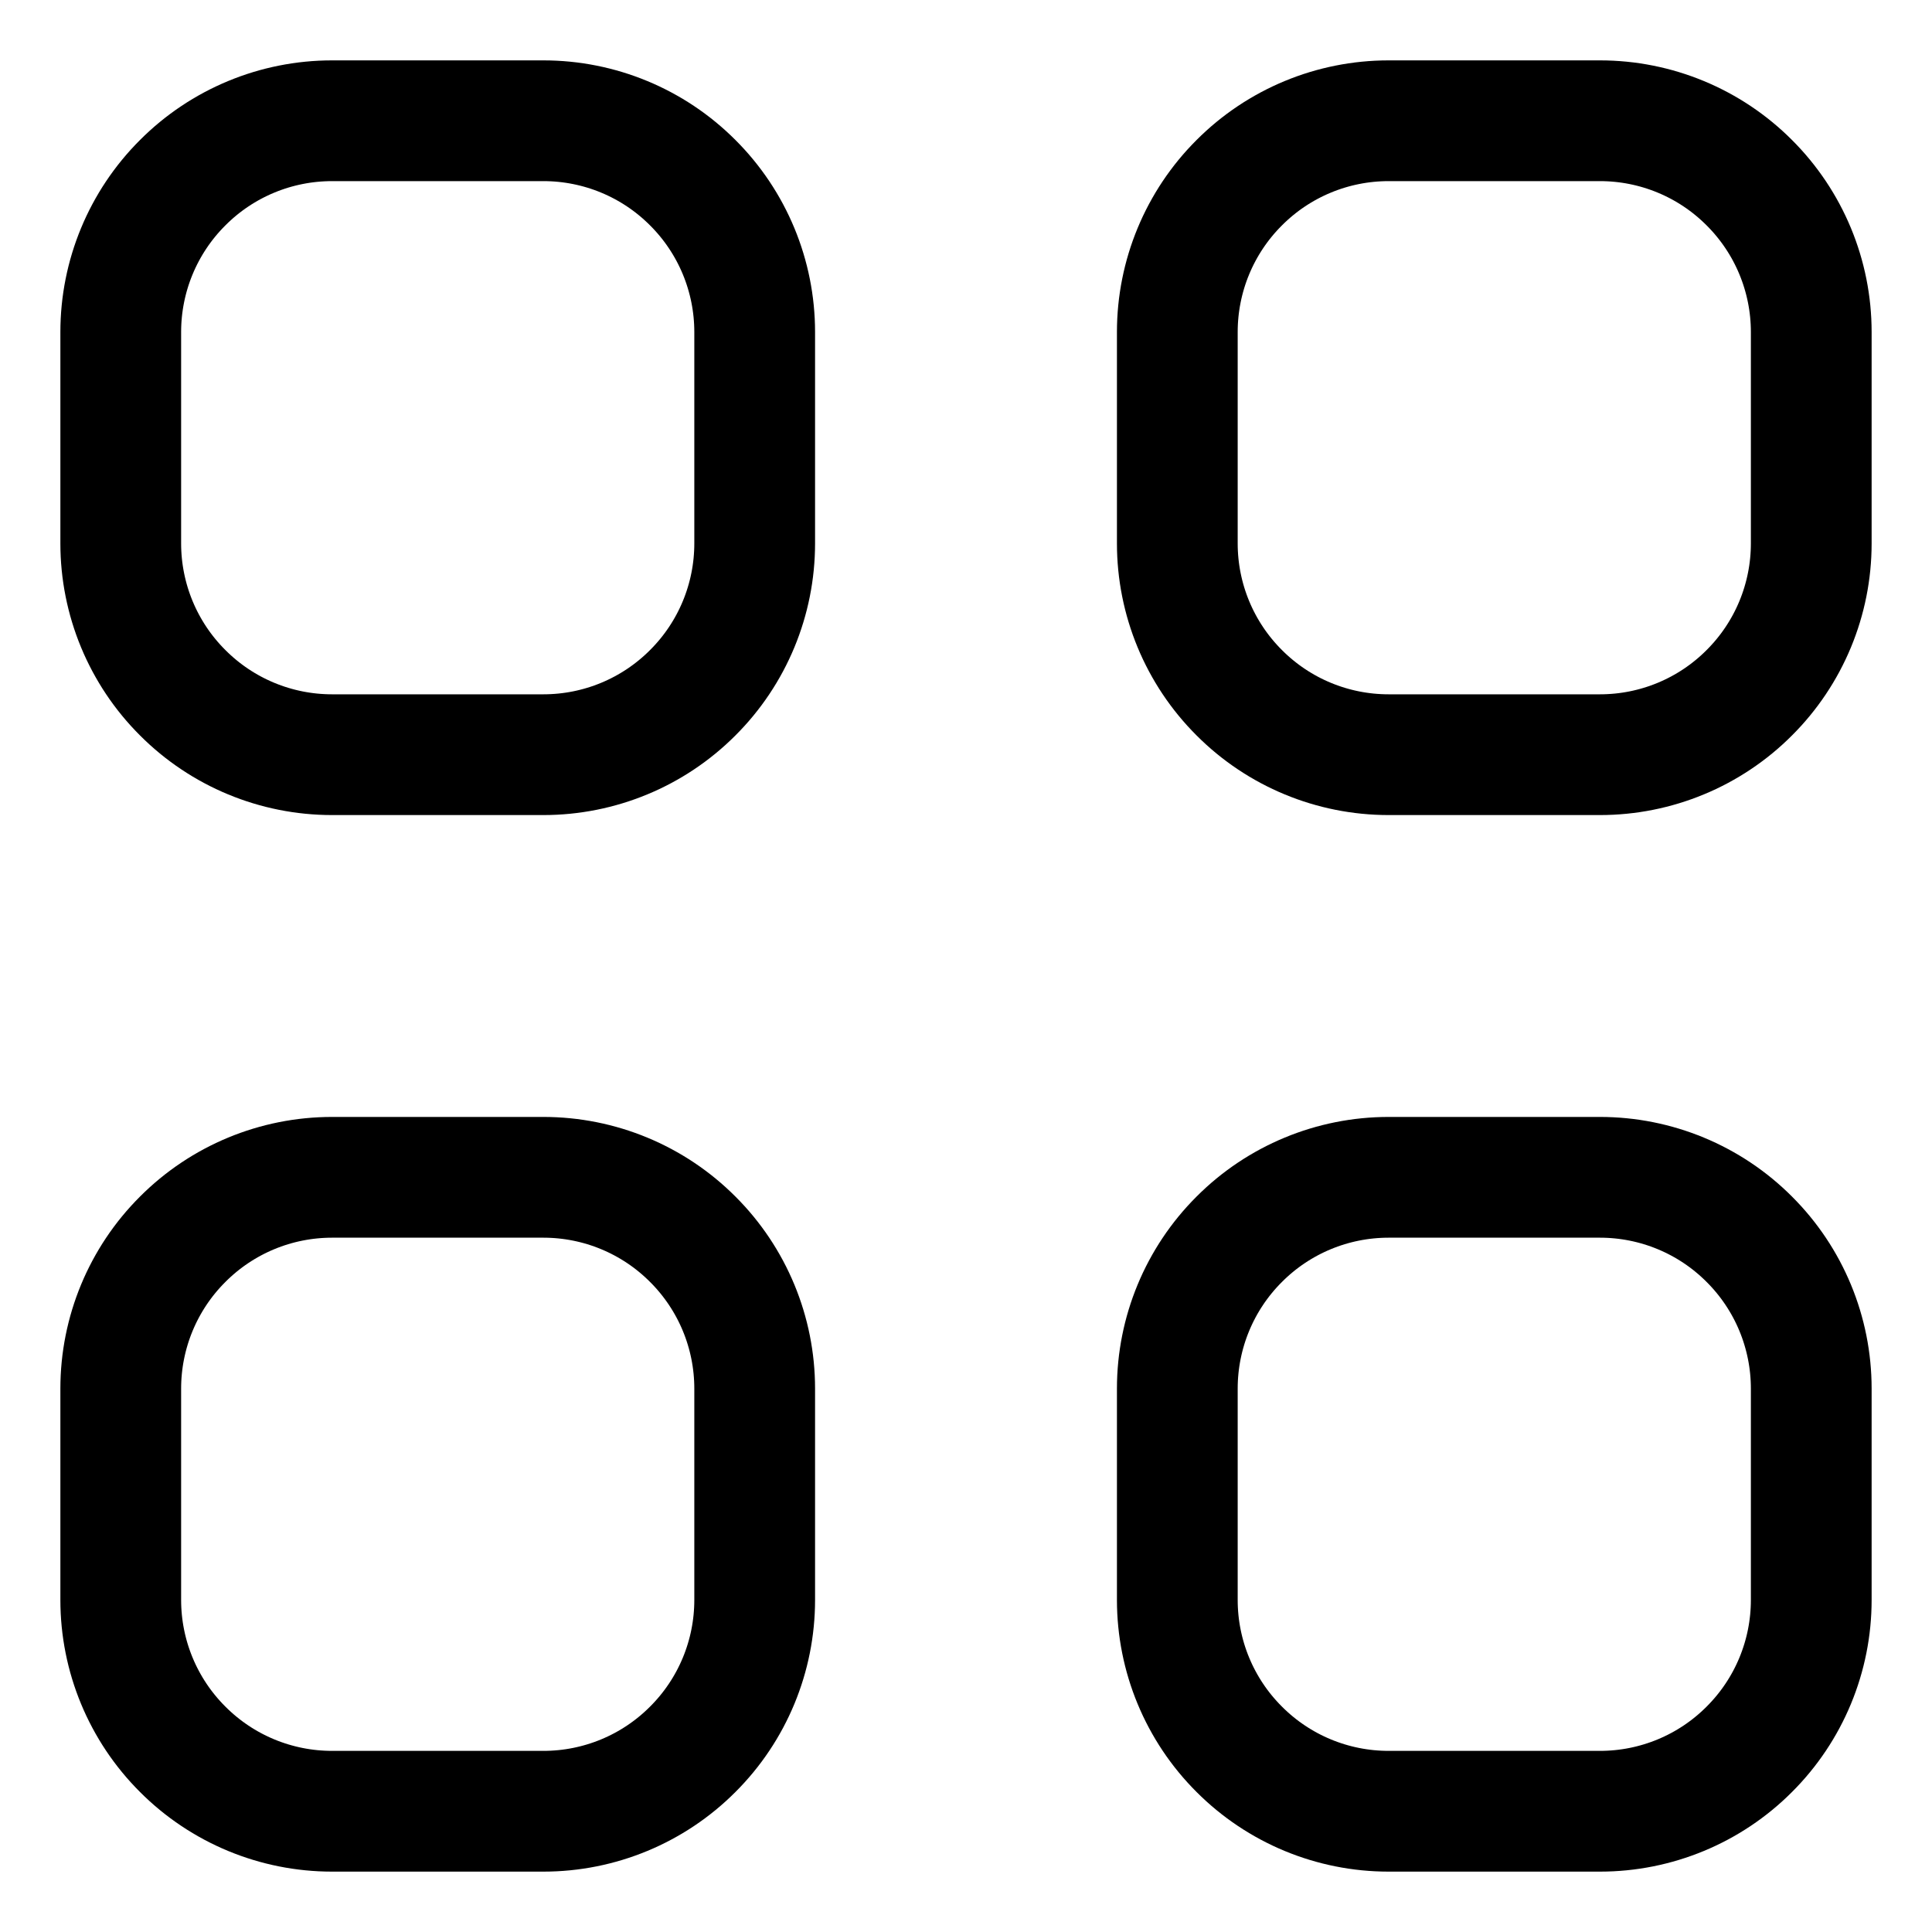 <svg width="16" height="16" viewBox="0 0 16 16" fill="none" xmlns="http://www.w3.org/2000/svg">
<path d="M1 2.75C1 2.286 1.184 1.841 1.513 1.513C1.841 1.184 2.286 1 2.75 1H4.5C4.964 1 5.409 1.184 5.737 1.513C6.066 1.841 6.25 2.286 6.25 2.75V4.5C6.25 4.964 6.066 5.409 5.737 5.737C5.409 6.066 4.964 6.25 4.5 6.25H2.75C2.286 6.25 1.841 6.066 1.513 5.737C1.184 5.409 1 4.964 1 4.5V2.75ZM9.75 2.75C9.75 2.286 9.934 1.841 10.263 1.513C10.591 1.184 11.036 1 11.5 1H13.25C13.714 1 14.159 1.184 14.487 1.513C14.816 1.841 15 2.286 15 2.75V4.5C15 4.964 14.816 5.409 14.487 5.737C14.159 6.066 13.714 6.25 13.25 6.25H11.5C11.036 6.25 10.591 6.066 10.263 5.737C9.934 5.409 9.75 4.964 9.75 4.5V2.75ZM1 11.5C1 11.036 1.184 10.591 1.513 10.263C1.841 9.934 2.286 9.75 2.75 9.75H4.5C4.964 9.75 5.409 9.934 5.737 10.263C6.066 10.591 6.25 11.036 6.25 11.5V13.25C6.25 13.714 6.066 14.159 5.737 14.487C5.409 14.816 4.964 15 4.5 15H2.75C2.286 15 1.841 14.816 1.513 14.487C1.184 14.159 1 13.714 1 13.25V11.5ZM9.75 11.5C9.75 11.036 9.934 10.591 10.263 10.263C10.591 9.934 11.036 9.75 11.5 9.75H13.25C13.714 9.75 14.159 9.934 14.487 10.263C14.816 10.591 15 11.036 15 11.5V13.25C15 13.714 14.816 14.159 14.487 14.487C14.159 14.816 13.714 15 13.25 15H11.5C11.036 15 10.591 14.816 10.263 14.487C9.934 14.159 9.75 13.714 9.75 13.25V11.5Z" stroke="black" stroke-linecap="round" stroke-linejoin="round"/>
</svg>
